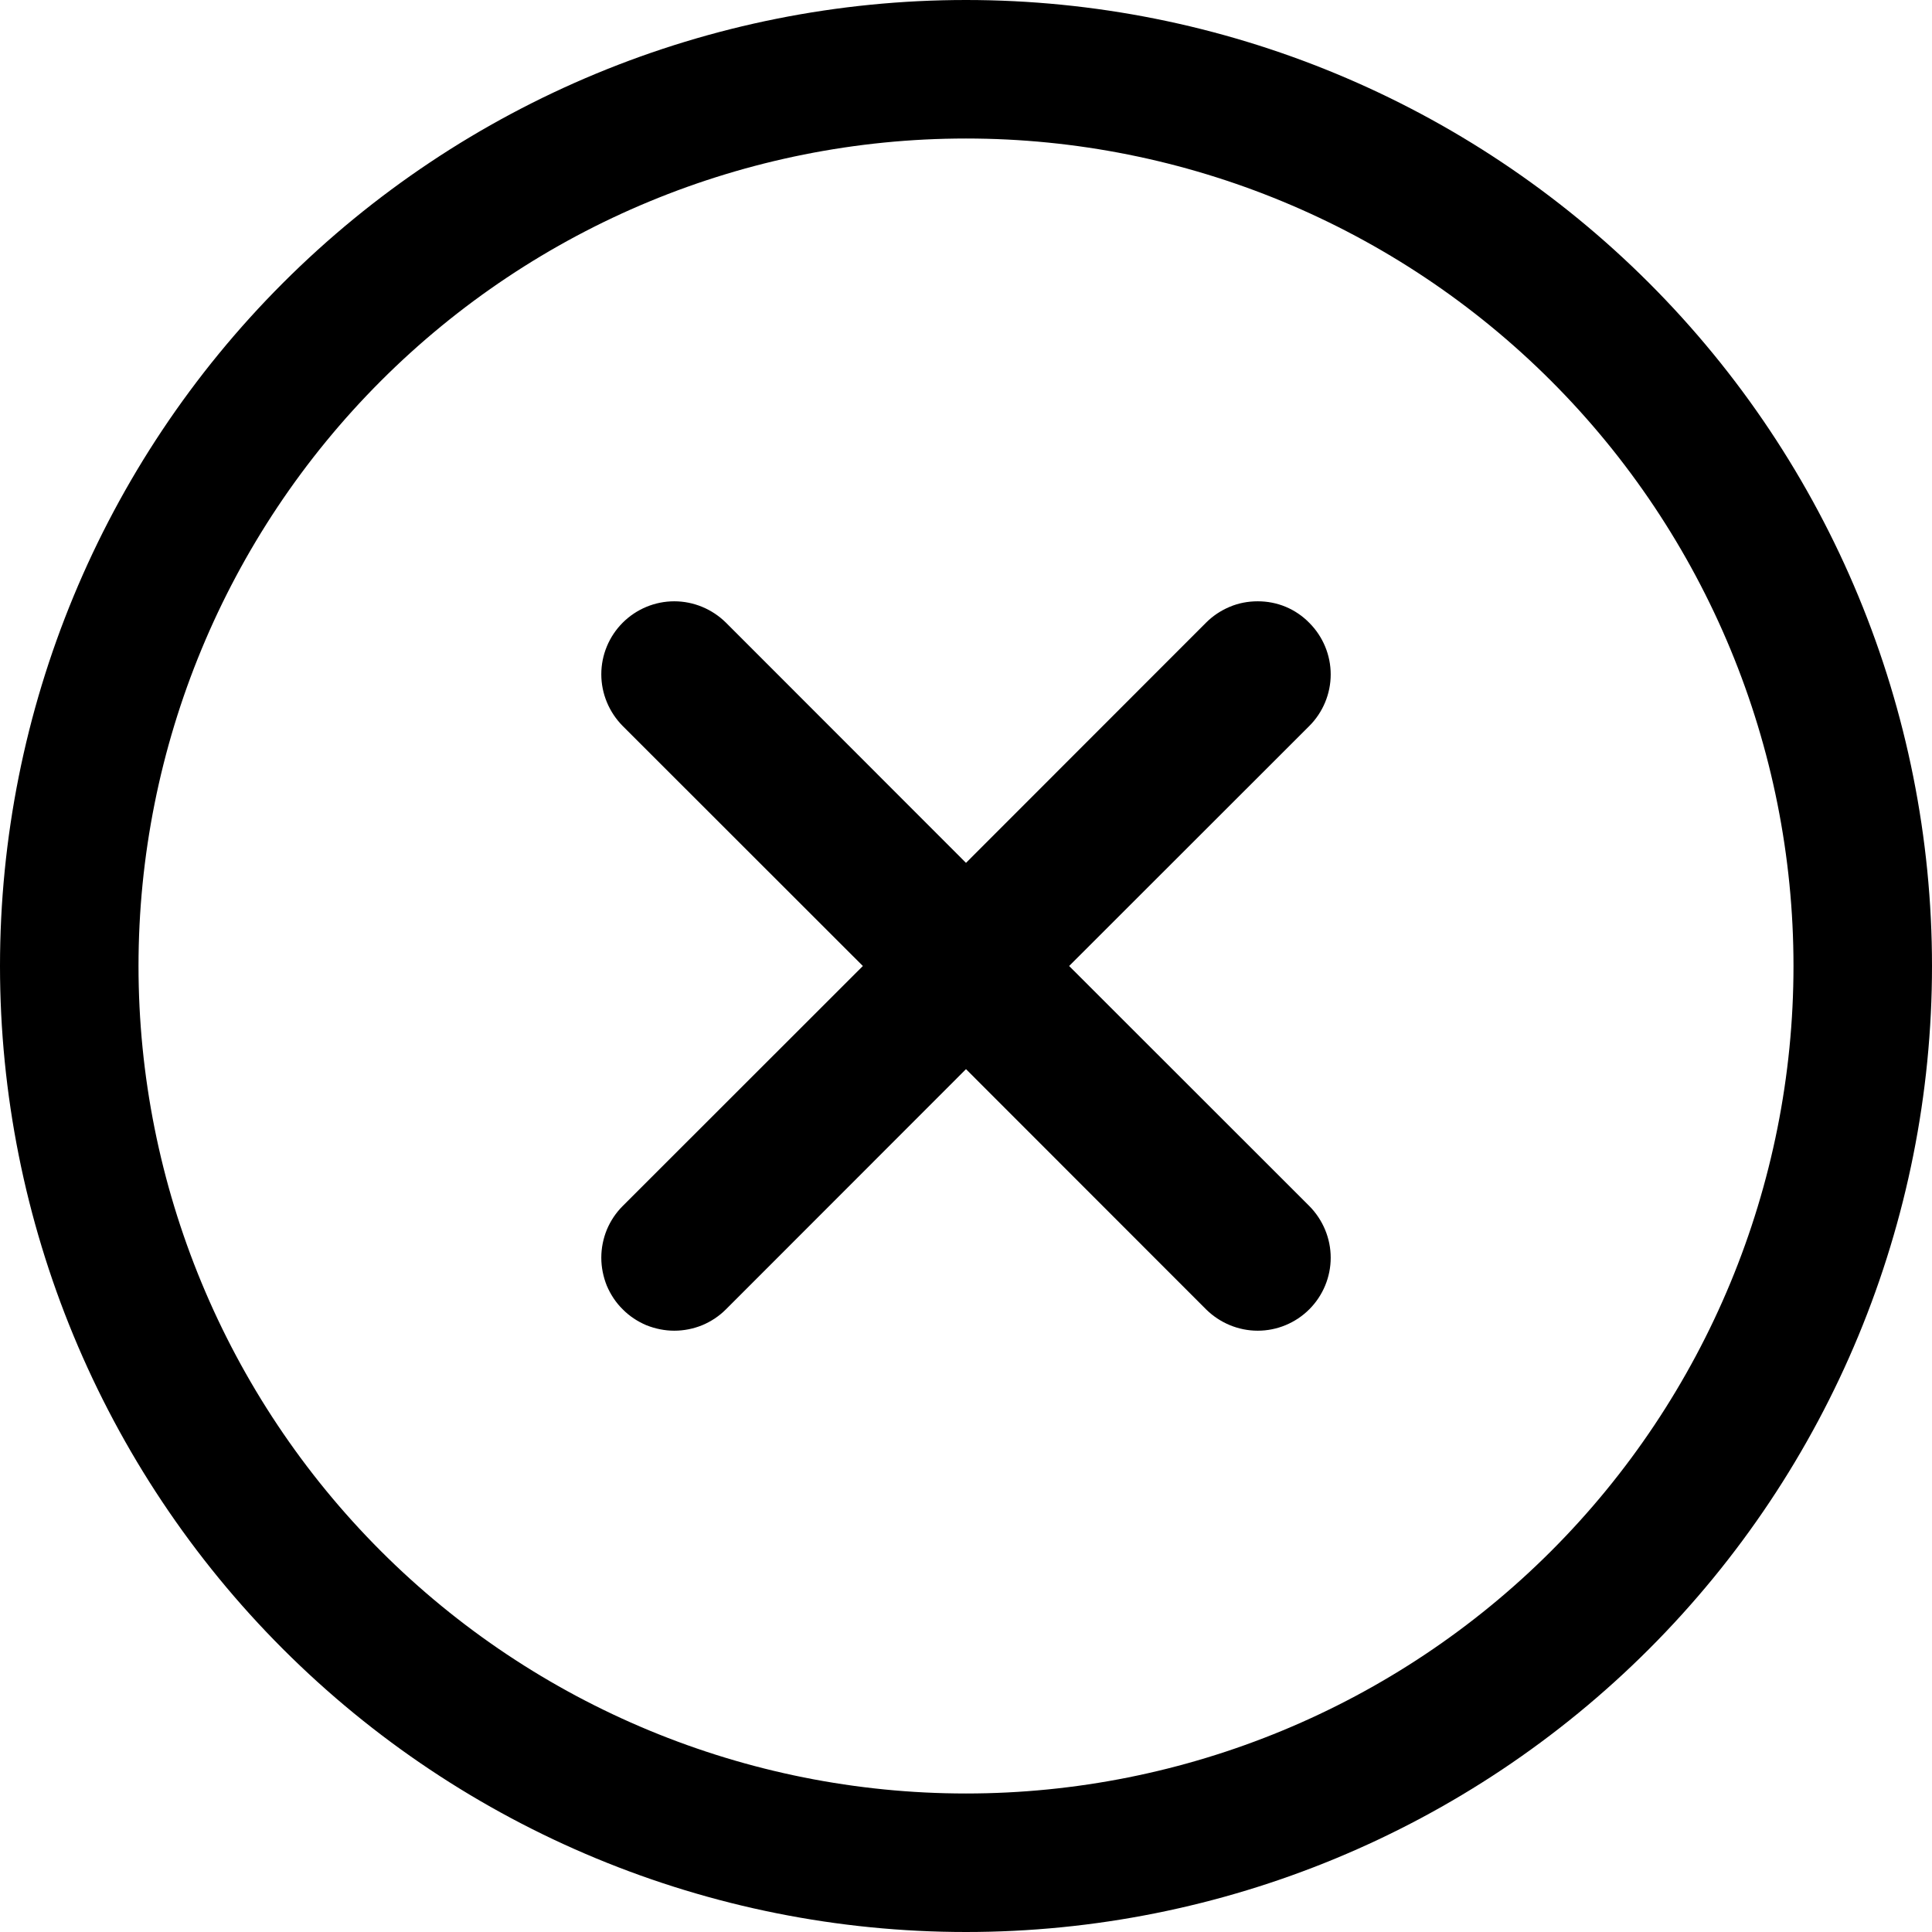 <svg width="13" height="13" viewBox="0 0 13 13" fill="none" xmlns="http://www.w3.org/2000/svg">
<path fill-rule="evenodd" clip-rule="evenodd" d="M0 6.5C0 4.776 0.685 3.123 1.904 1.904C3.123 0.685 4.776 0 6.5 0C8.224 0 9.877 0.685 11.096 1.904C12.315 3.123 13 4.776 13 6.5C13 8.224 12.315 9.877 11.096 11.096C9.877 12.315 8.224 13 6.5 13C4.776 13 3.123 12.315 1.904 11.096C0.685 9.877 0 8.224 0 6.5ZM6.5 0.932C5.023 0.932 3.607 1.519 2.563 2.563C1.519 3.607 0.932 5.023 0.932 6.5C0.932 7.977 1.519 9.393 2.563 10.437C3.607 11.481 5.023 12.068 6.5 12.068C7.977 12.068 9.393 11.481 10.437 10.437C11.481 9.393 12.068 7.977 12.068 6.5C12.068 5.023 11.481 3.607 10.437 2.563C9.393 1.519 7.977 0.932 6.5 0.932ZM8.81 4.191C8.902 4.283 8.954 4.408 8.954 4.538C8.954 4.668 8.902 4.793 8.81 4.885L7.194 6.5L8.81 8.115C8.902 8.208 8.954 8.333 8.954 8.463C8.954 8.593 8.902 8.718 8.81 8.81C8.718 8.902 8.593 8.954 8.463 8.954C8.333 8.954 8.208 8.902 8.115 8.81L6.5 7.194L4.885 8.81C4.839 8.856 4.785 8.892 4.725 8.917C4.666 8.941 4.602 8.954 4.537 8.954C4.473 8.954 4.409 8.941 4.349 8.917C4.29 8.892 4.235 8.856 4.19 8.81C4.144 8.765 4.108 8.71 4.083 8.651C4.059 8.591 4.046 8.527 4.046 8.463C4.046 8.398 4.059 8.334 4.083 8.275C4.108 8.215 4.144 8.161 4.19 8.115L5.806 6.5L4.19 4.885C4.098 4.792 4.046 4.667 4.046 4.537C4.046 4.407 4.098 4.282 4.19 4.19C4.282 4.098 4.407 4.046 4.537 4.046C4.667 4.046 4.792 4.098 4.885 4.19L6.5 5.806L8.115 4.19C8.161 4.144 8.215 4.108 8.275 4.083C8.334 4.058 8.398 4.046 8.463 4.046C8.527 4.046 8.591 4.058 8.651 4.083C8.711 4.108 8.765 4.145 8.81 4.191Z" fill="black"/>
</svg>

